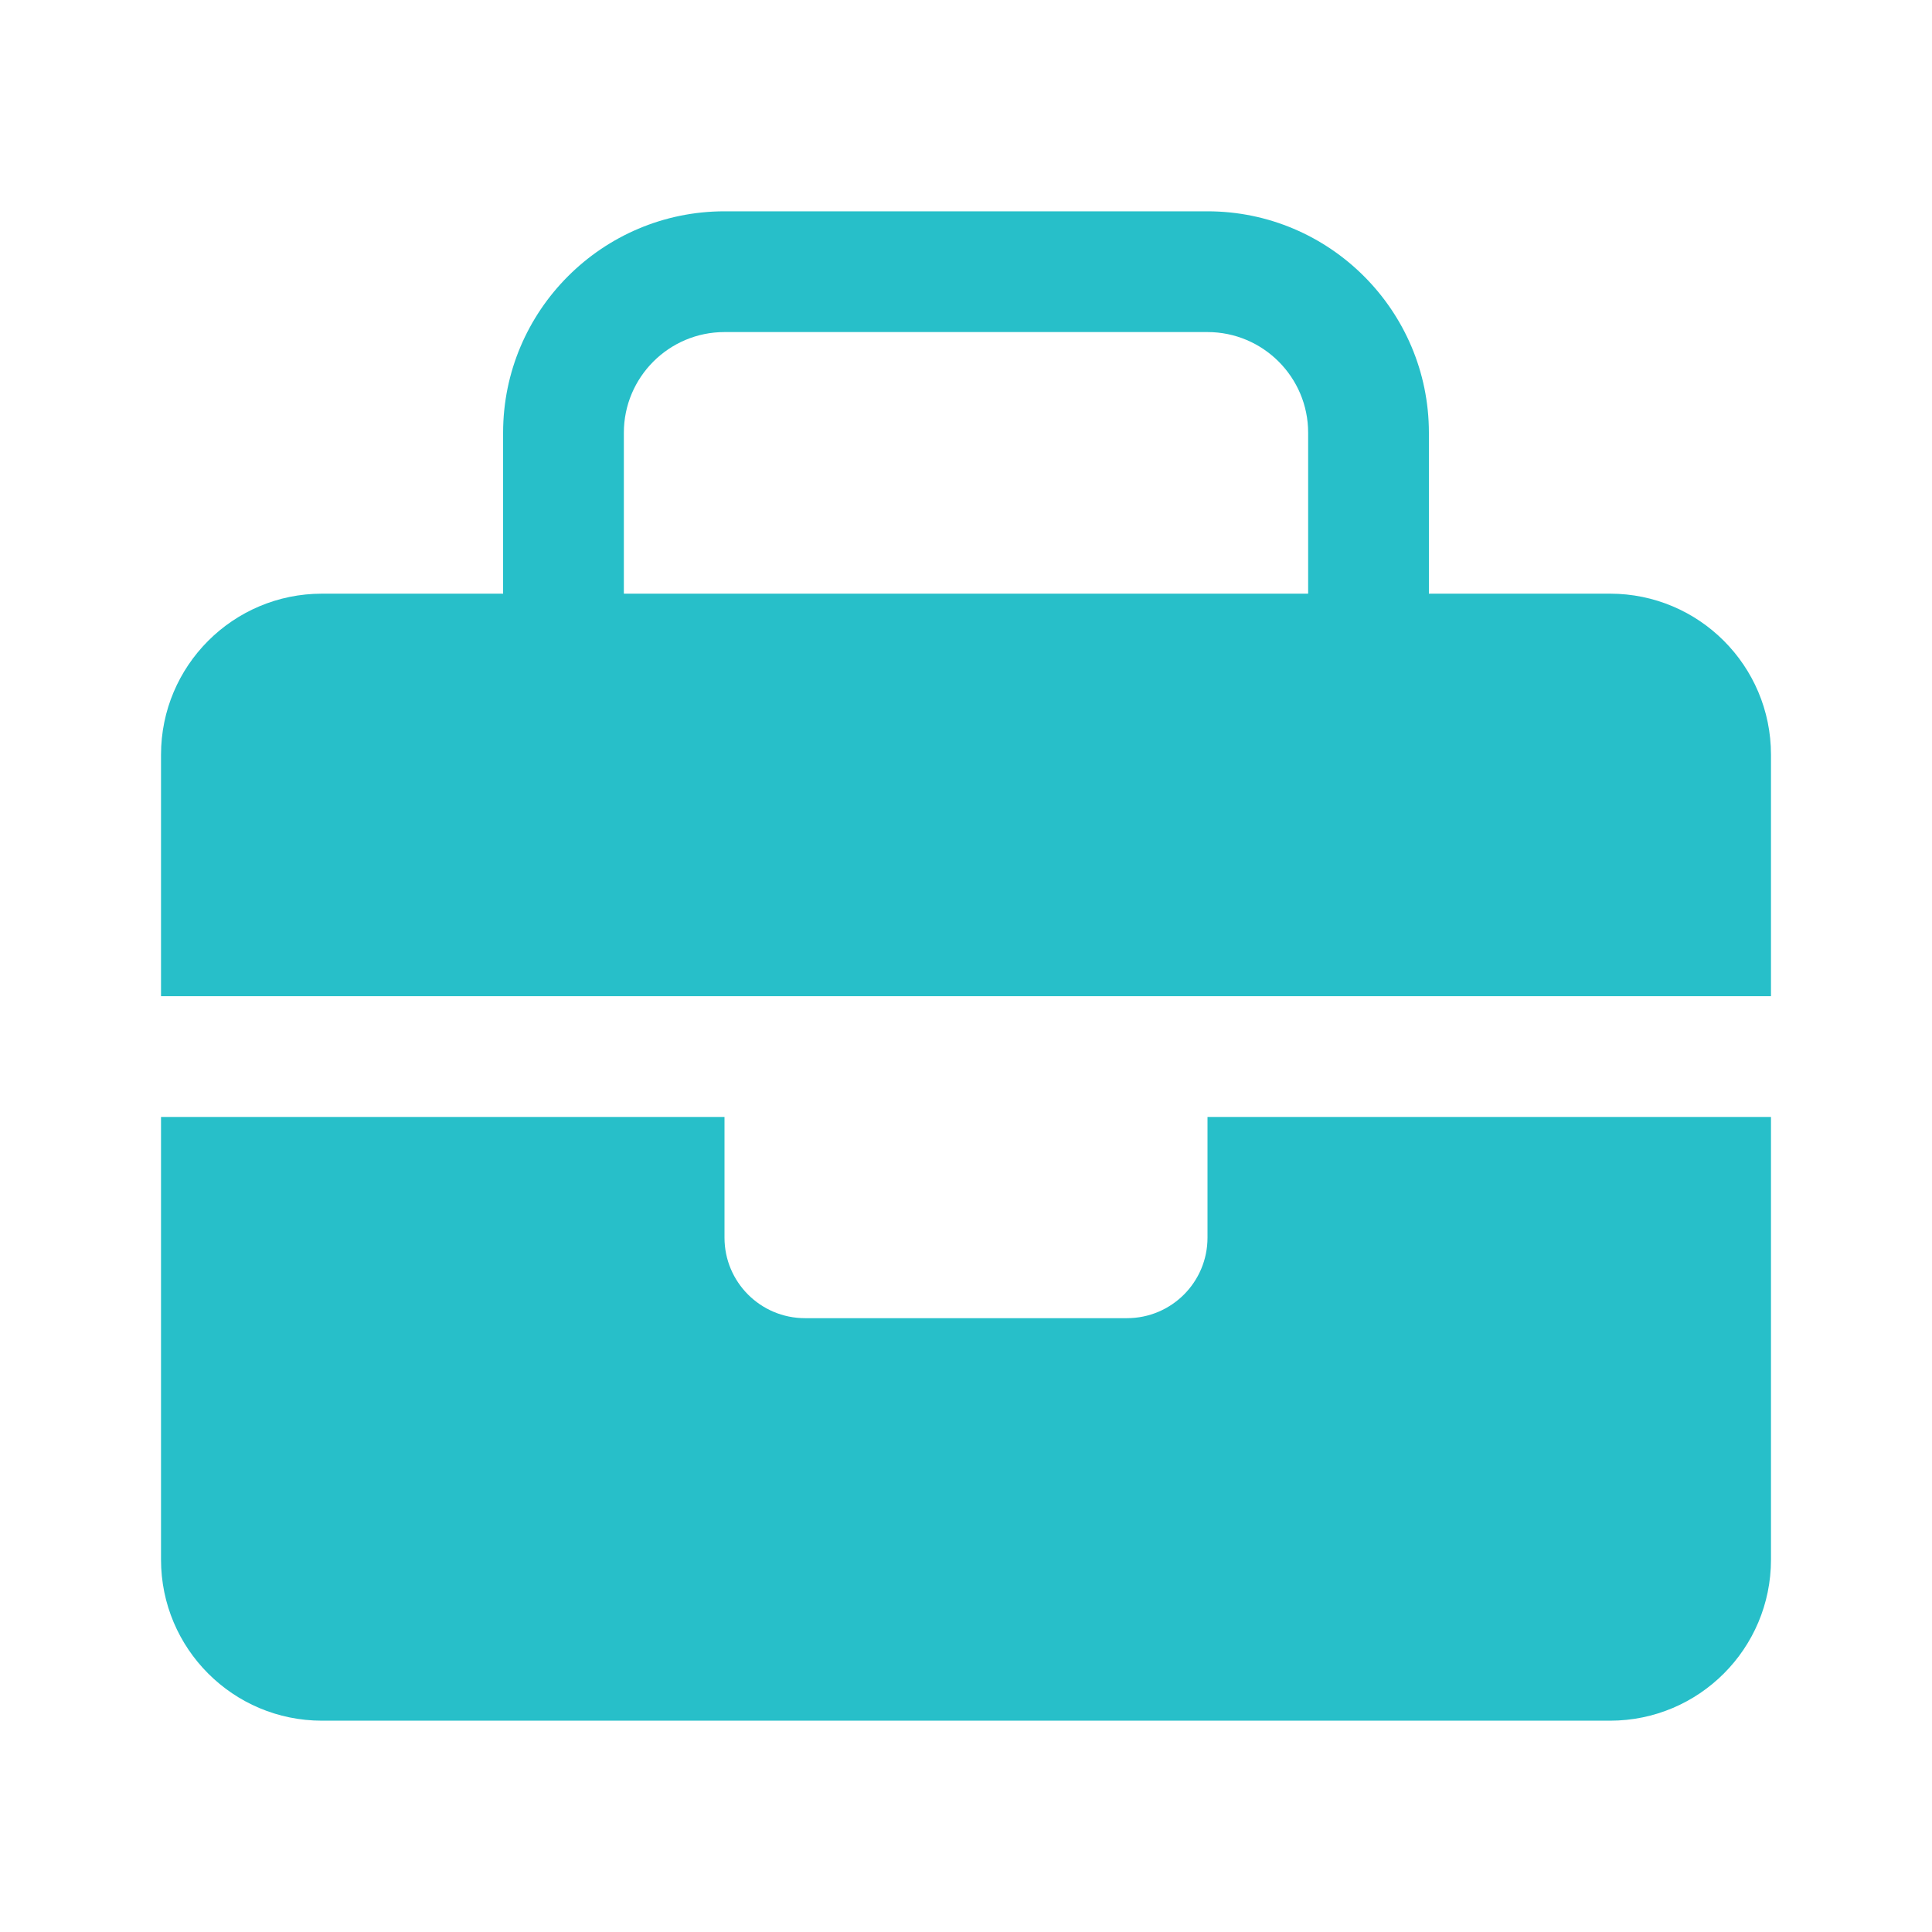 <svg width="32" height="32" viewBox="0 0 32 32" fill="none" xmlns="http://www.w3.org/2000/svg">
<path d="M29.333 12.5C29.333 11.027 28.14 9.833 26.667 9.833H23.667V7.167C23.667 5.145 22.022 3.5 20 3.5H12C9.978 3.5 8.333 5.145 8.333 7.167V9.833H5.333C3.861 9.833 2.667 11.027 2.667 12.5V16.5H29.333V12.5ZM21.667 9.833H10.333V7.167C10.333 6.247 11.081 5.5 12 5.5H20C20.919 5.5 21.667 6.247 21.667 7.167V9.833ZM2.667 25.833V18.5H12V20.5C12 21.236 12.597 21.833 13.333 21.833H18.667C19.403 21.833 20 21.236 20 20.5V18.5H29.333V25.833C29.333 27.306 28.14 28.5 26.667 28.5H5.333C3.861 28.5 2.667 27.306 2.667 25.833Z" fill="#27BFC9"/>
</svg>
